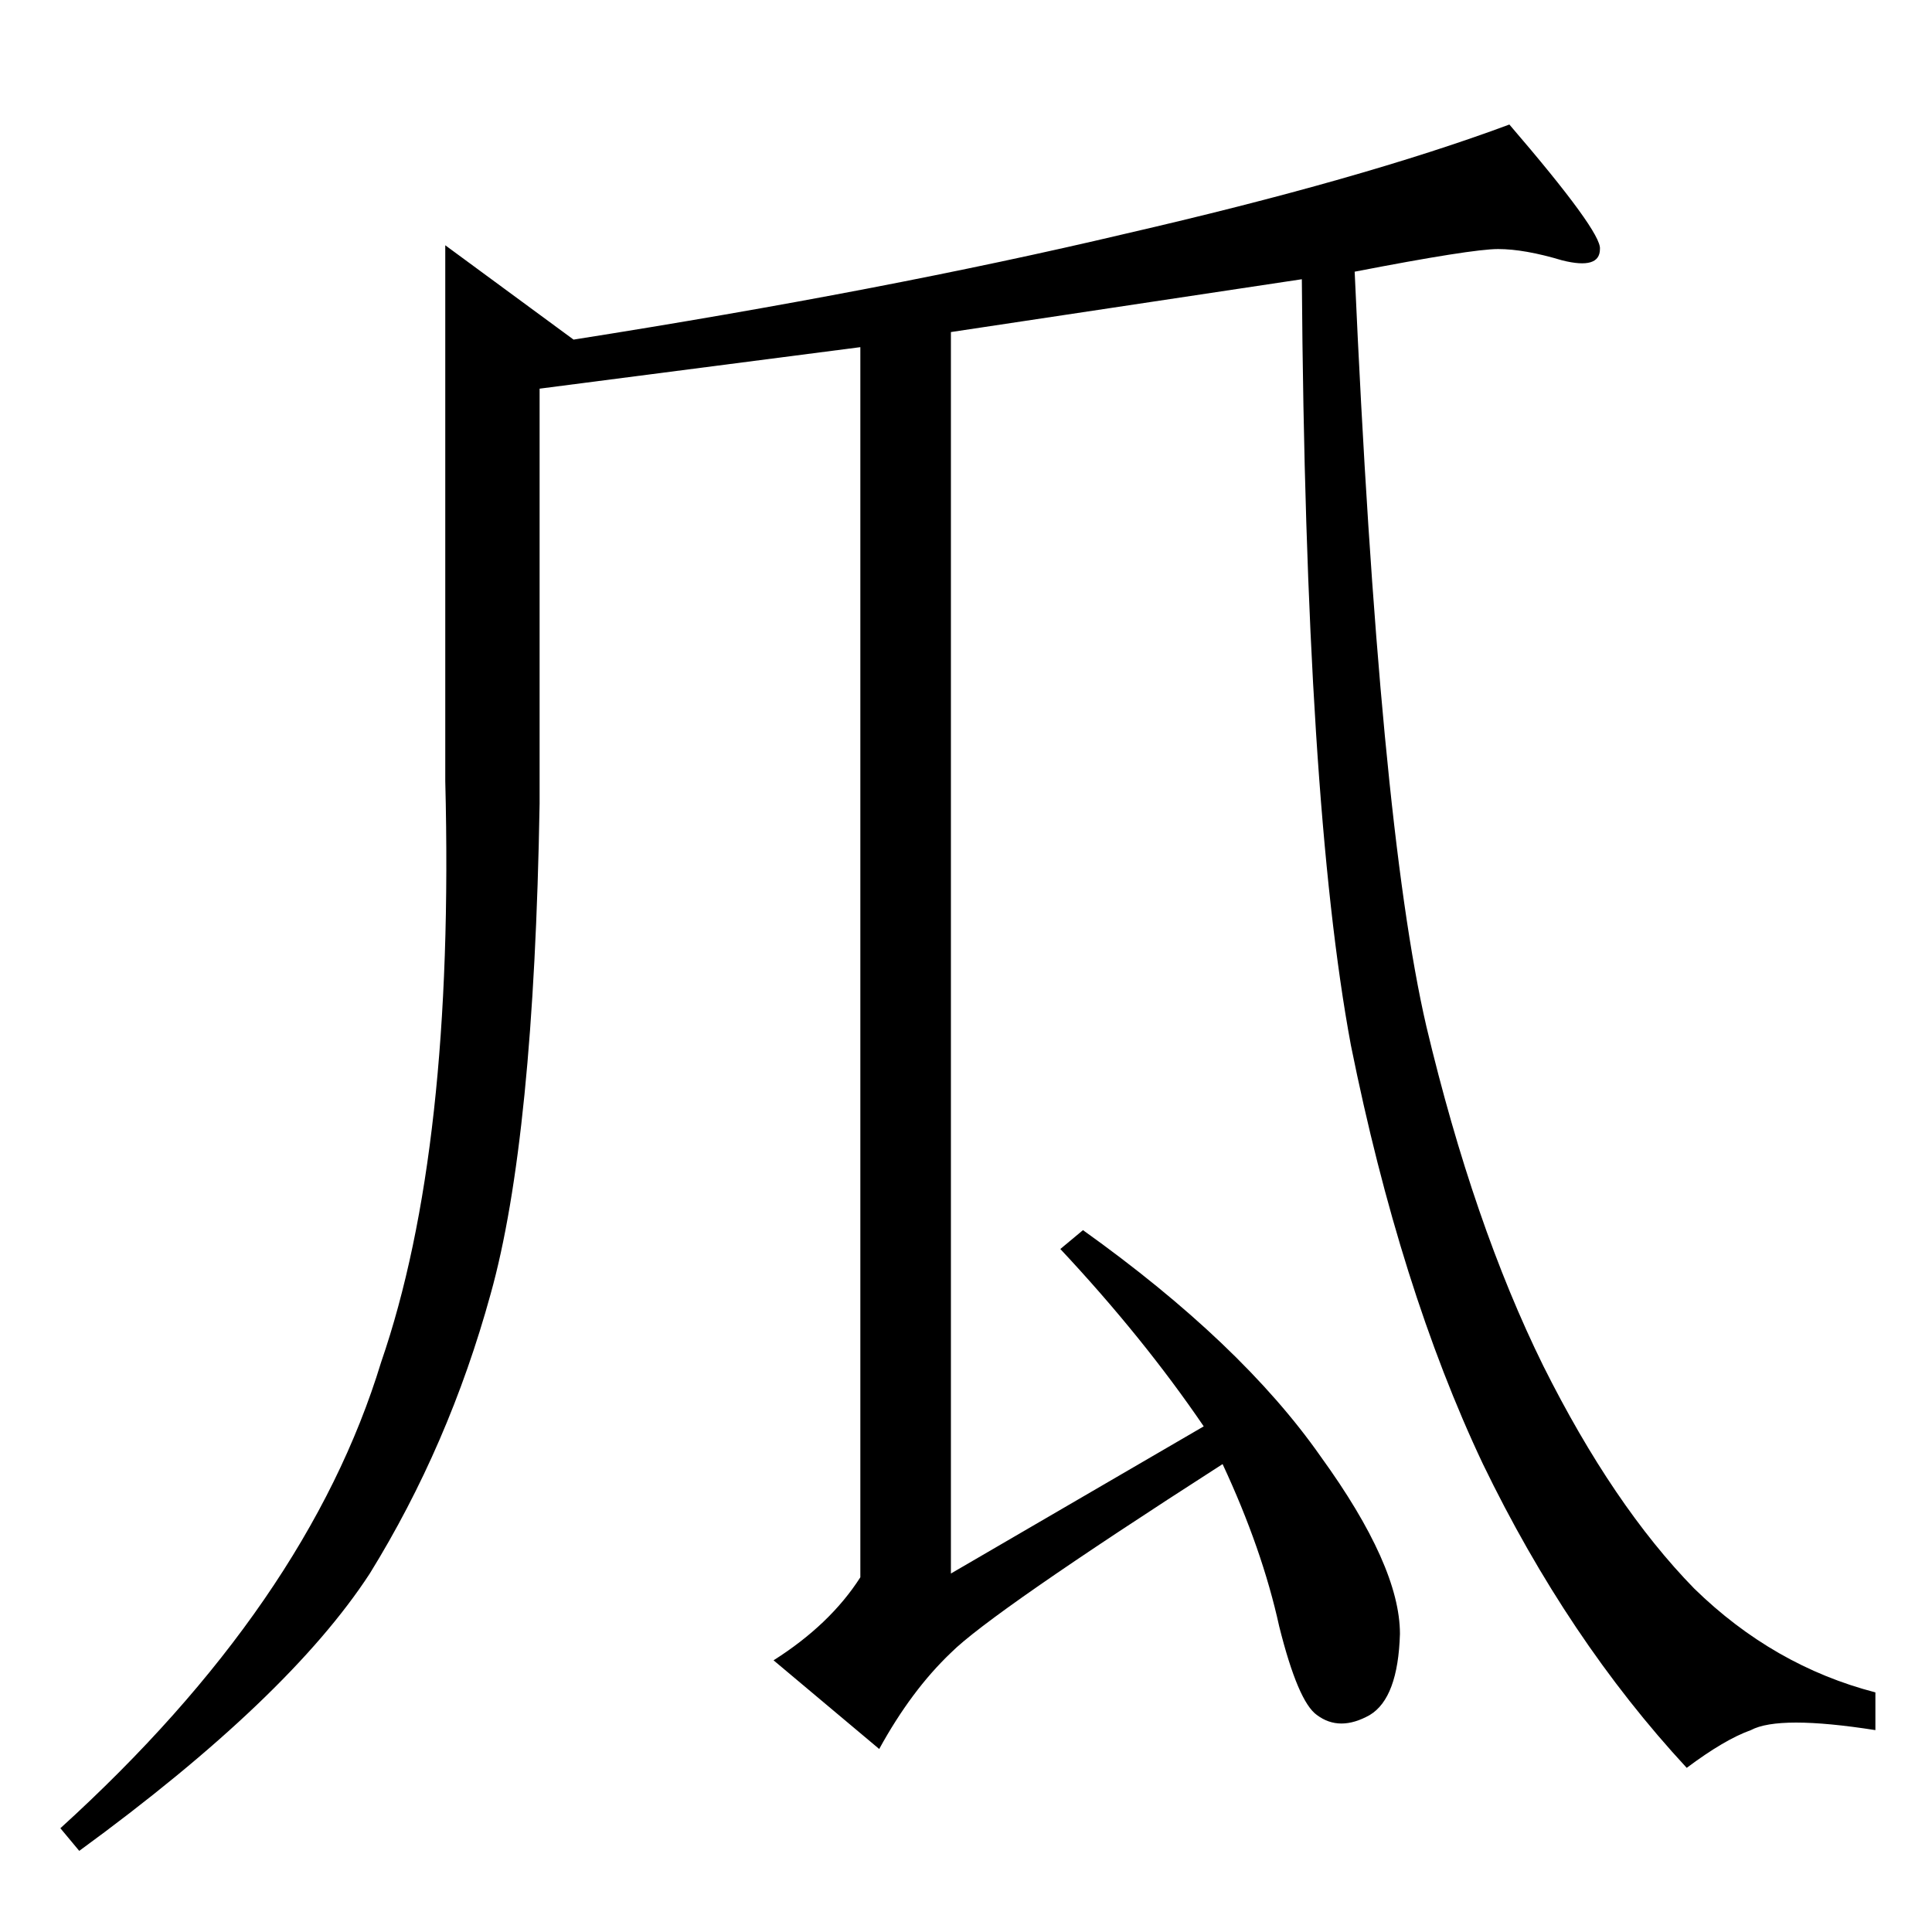 <?xml version="1.0" standalone="no"?>
<!DOCTYPE svg PUBLIC "-//W3C//DTD SVG 1.1//EN" "http://www.w3.org/Graphics/SVG/1.1/DTD/svg11.dtd" >
<svg xmlns="http://www.w3.org/2000/svg" xmlns:xlink="http://www.w3.org/1999/xlink" version="1.1" viewBox="0 -205 1024 1024">
  <g transform="matrix(1 0 0 -1 0 819)">
   <path fill="currentColor"
d="M718 880q13 -292 38 -400q25 -105 62 -180q37 -74 80 -118q42 -41 96 -55v-20q-51 8 -66 0q-14 -5 -34 -20q-63 68 -108 161q-44 93 -70 222q-24 129 -26 406l-186 -28v-658l134 78q-32 47 -76 94l12 10q84 -60 126 -120q42 -58 42 -94q-1 -34 -16 -43q-16 -9 -28 0
q-10 7 -20 47q-9 41 -30 86q-123 -79 -144 -100q-21 -20 -38 -51l-56 47q30 19 46 44v652l-170 -22v-220q-3 -178 -26 -260q-22 -80 -64 -148q-43 -66 -154 -147l-10 12q131 119 170 247q39 113 34 308v284l68 -50q165 26 292 56q126 29 204 58q49 -57 48 -66q0 -11 -20 -6
q-20 6 -34 6t-76 -12v0v0z" />
  </g>

</svg>
